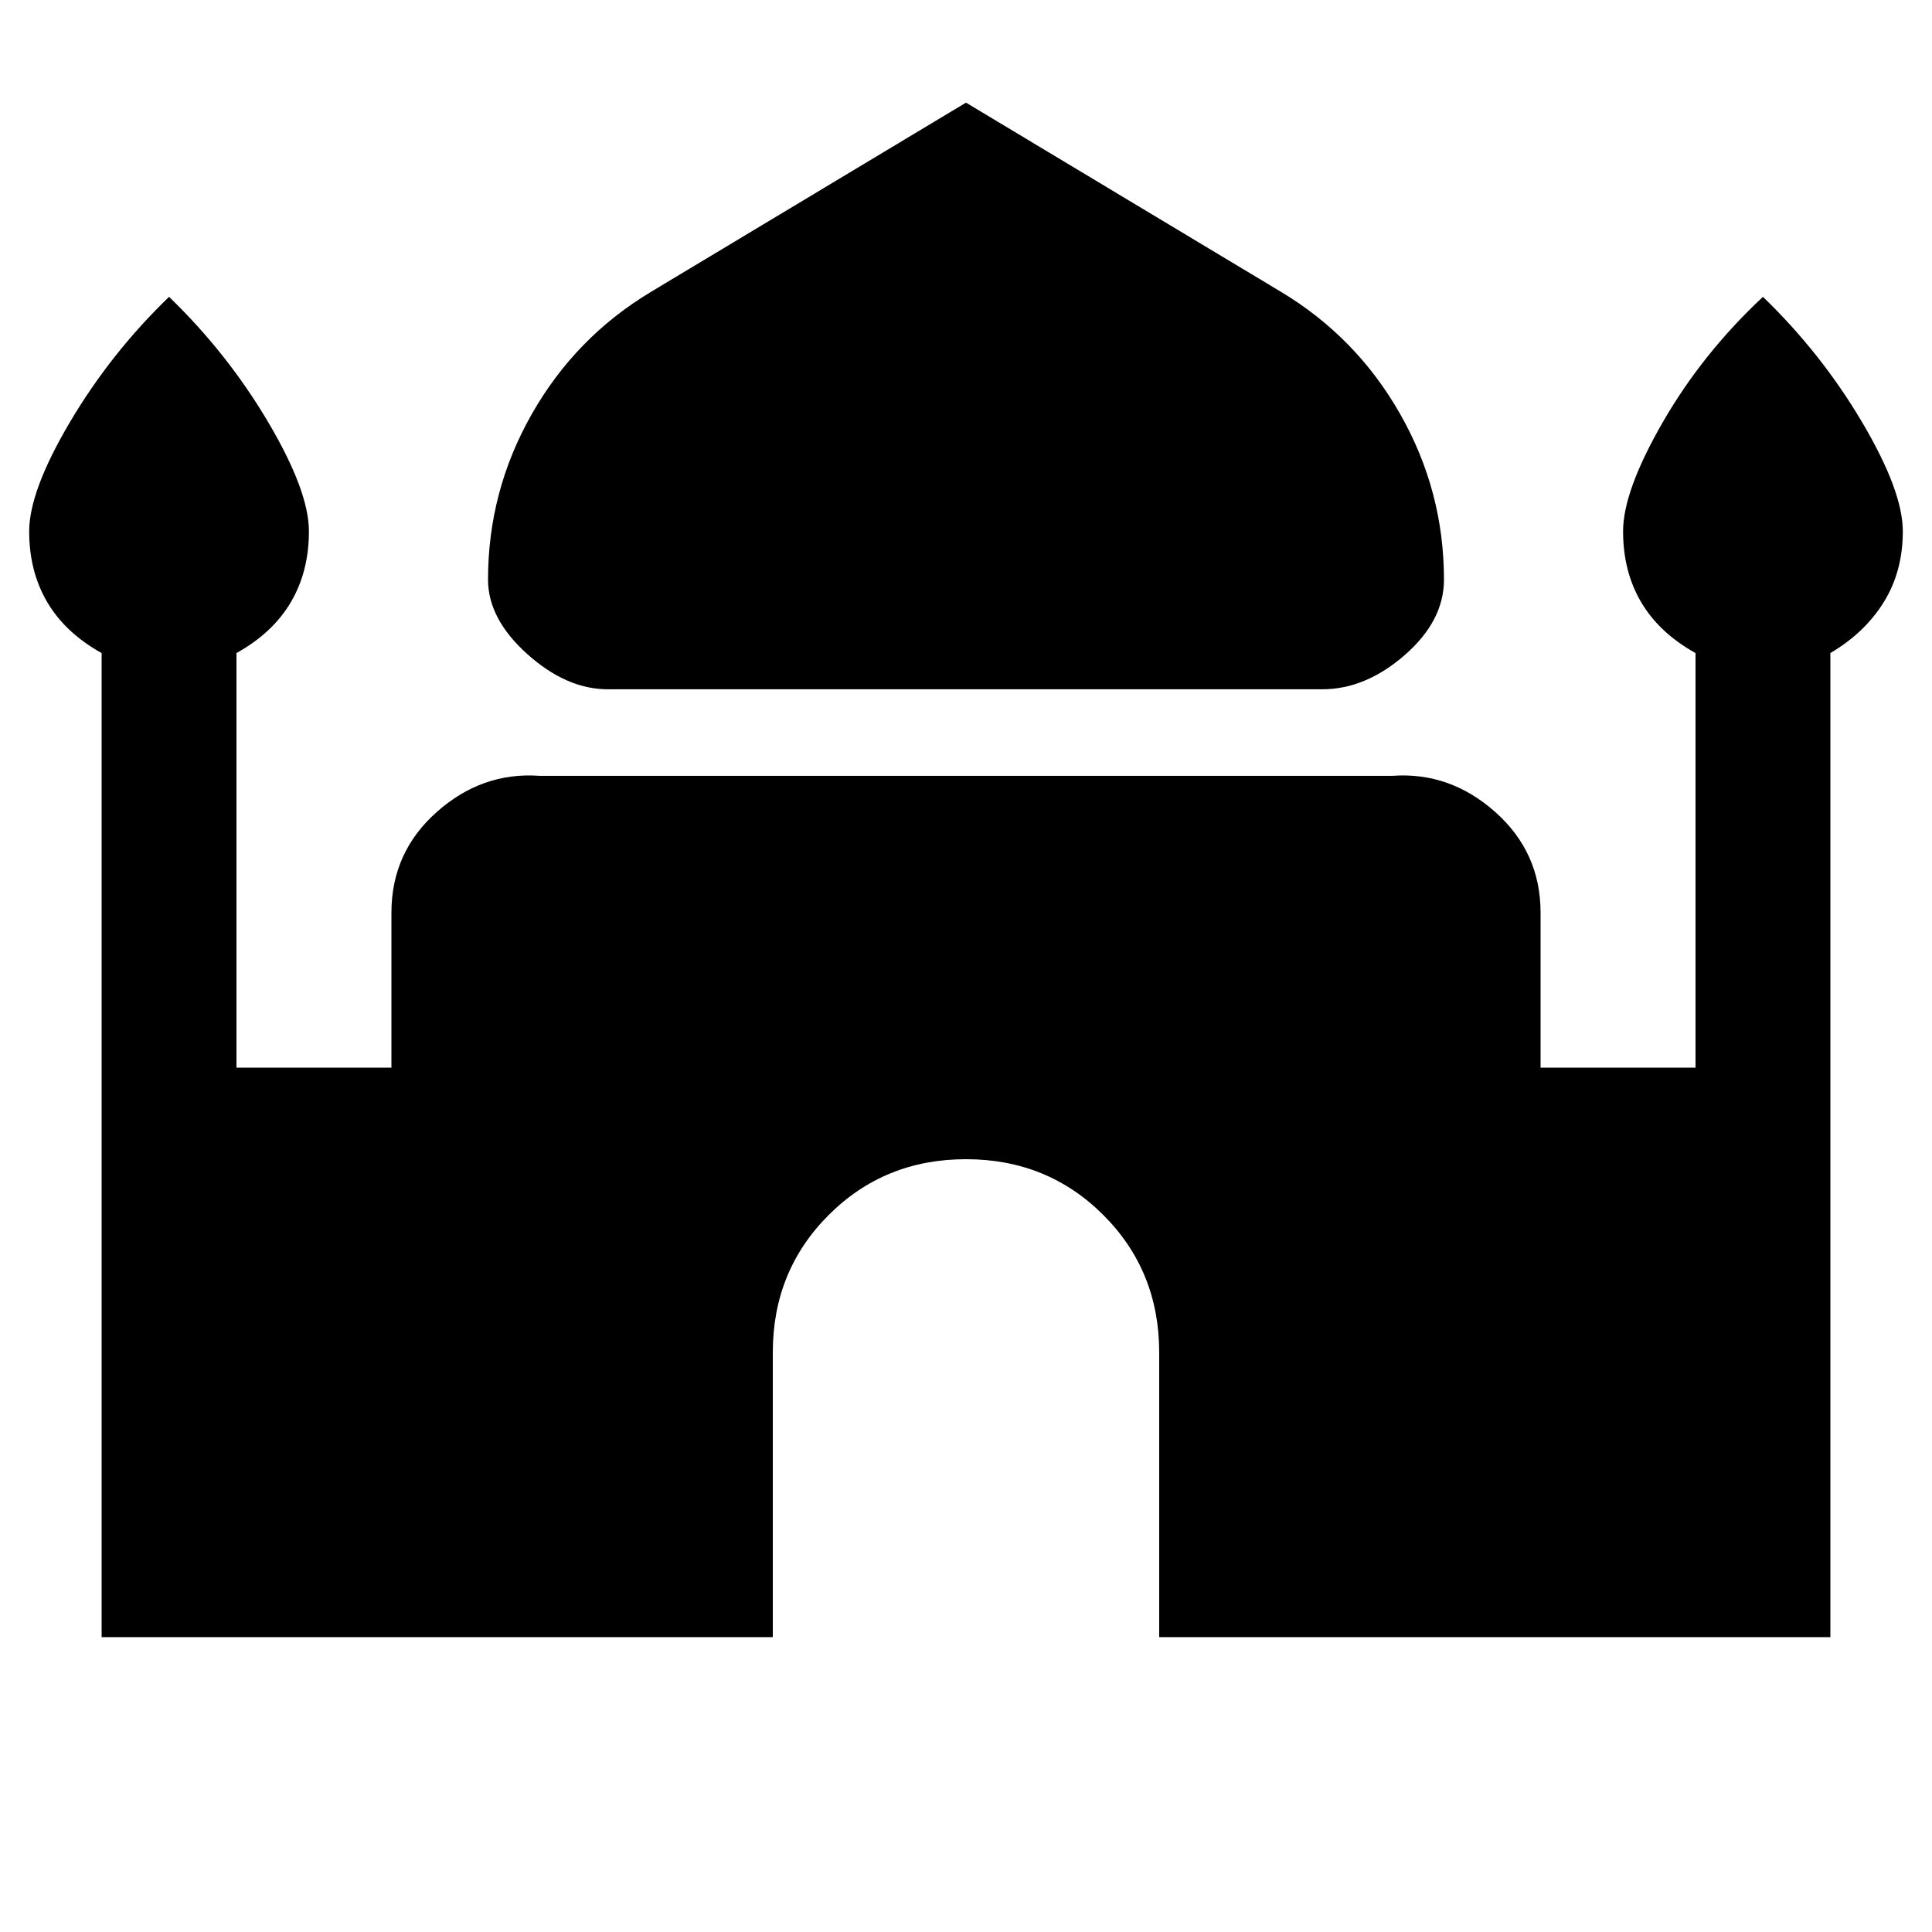 <svg xmlns="http://www.w3.org/2000/svg" height="20" viewBox="0 -960 960 960" width="20"><path d="M302-617.5q-20.5 0-40-17.5t-19.5-37q0-44 21.75-82.25T323.5-815L480-909l156.5 94q37.5 22.5 59.25 60.75T717.5-672q0 20.5-19.5 37.5t-41 17H302Zm-251.5 471v-489q-18-10-27-25.25t-9-35.25q0-20 20.25-54.25T84-812.5q29 28 49.25 62.25T153.5-696q0 20-9 35.25t-27 25.25v206h77v-77q0-30 22.5-50t51-18h424q28.5-2 51 18t22.5 50v77h77v-206q-18-10-27-25.25t-9-35.25q0-20 19.75-54.25T876-812.5q29 28 49.25 62.25T945.5-696q0 20-9.5 35.25t-26.5 25.25v489H576V-288q0-40.5-27.75-68.25T480-384q-40.5 0-68.25 27.75T384-288v141.5H50.5Z"/></svg>